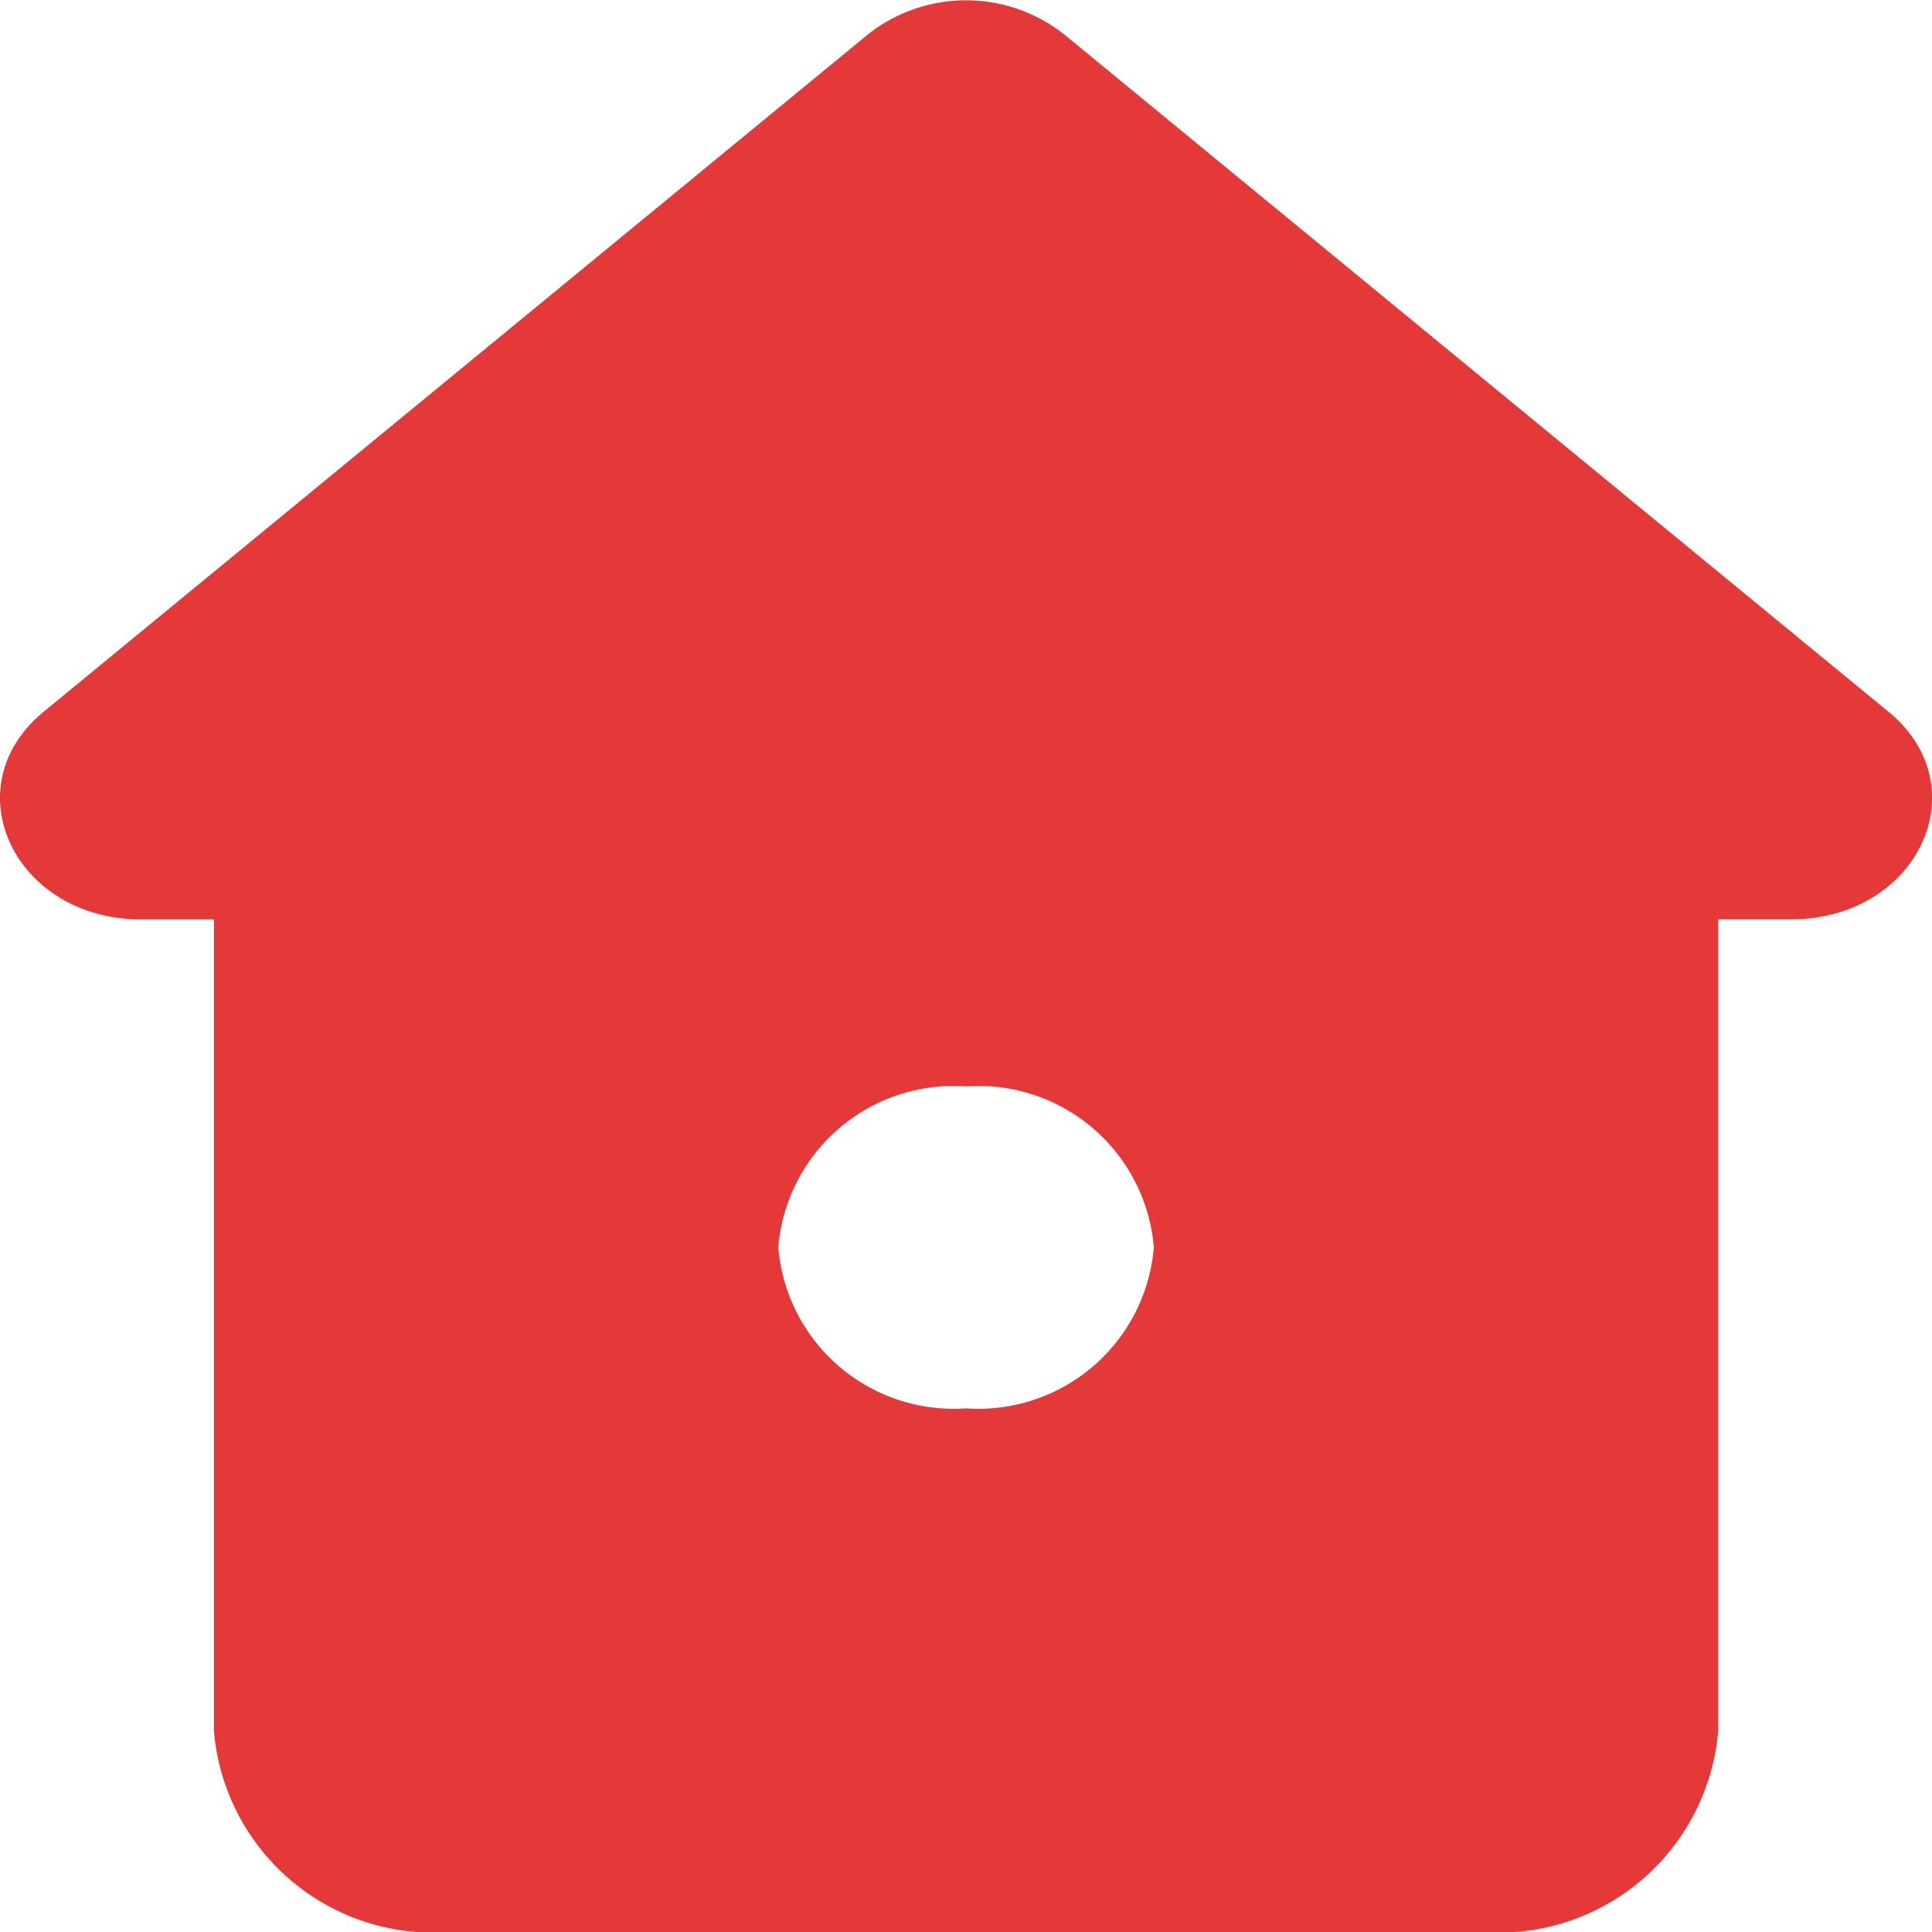 <svg xmlns="http://www.w3.org/2000/svg" xmlns:xlink="http://www.w3.org/1999/xlink" width="22.635" height="22.635" viewBox="0 0 22.635 22.635">
  <defs>
    <clipPath id="clip-path">
      <rect id="사각형_158" data-name="사각형 158" width="22.635" height="22.635" fill="rgba(0,0,0,0)"/>
    </clipPath>
  </defs>
  <g id="그룹_1632" data-name="그룹 1632" transform="translate(1 0)">
    <g id="그룹_1631" data-name="그룹 1631" transform="translate(-1 0)" clip-path="url(#clip-path)">
      <path id="패스_2706" data-name="패스 2706" d="M11.318,16.5a2.062,2.062,0,0,1-2.2-1.887,2.061,2.061,0,0,1,2.2-1.885,2.061,2.061,0,0,1,2.2,1.885,2.062,2.062,0,0,1-2.2,1.887M22.124,8.338,12.464.4a1.854,1.854,0,0,0-2.292,0L.512,8.338c-1.074.882-.347,2.434,1.146,2.434h.848v9.507A2.58,2.58,0,0,0,5.26,22.636H17.377a2.58,2.58,0,0,0,2.753-2.358V10.771h.848c1.493,0,2.22-1.552,1.146-2.434" transform="translate(0 0)" fill="#e53939" fill-rule="evenodd"/>
    </g>
  </g>
</svg>
